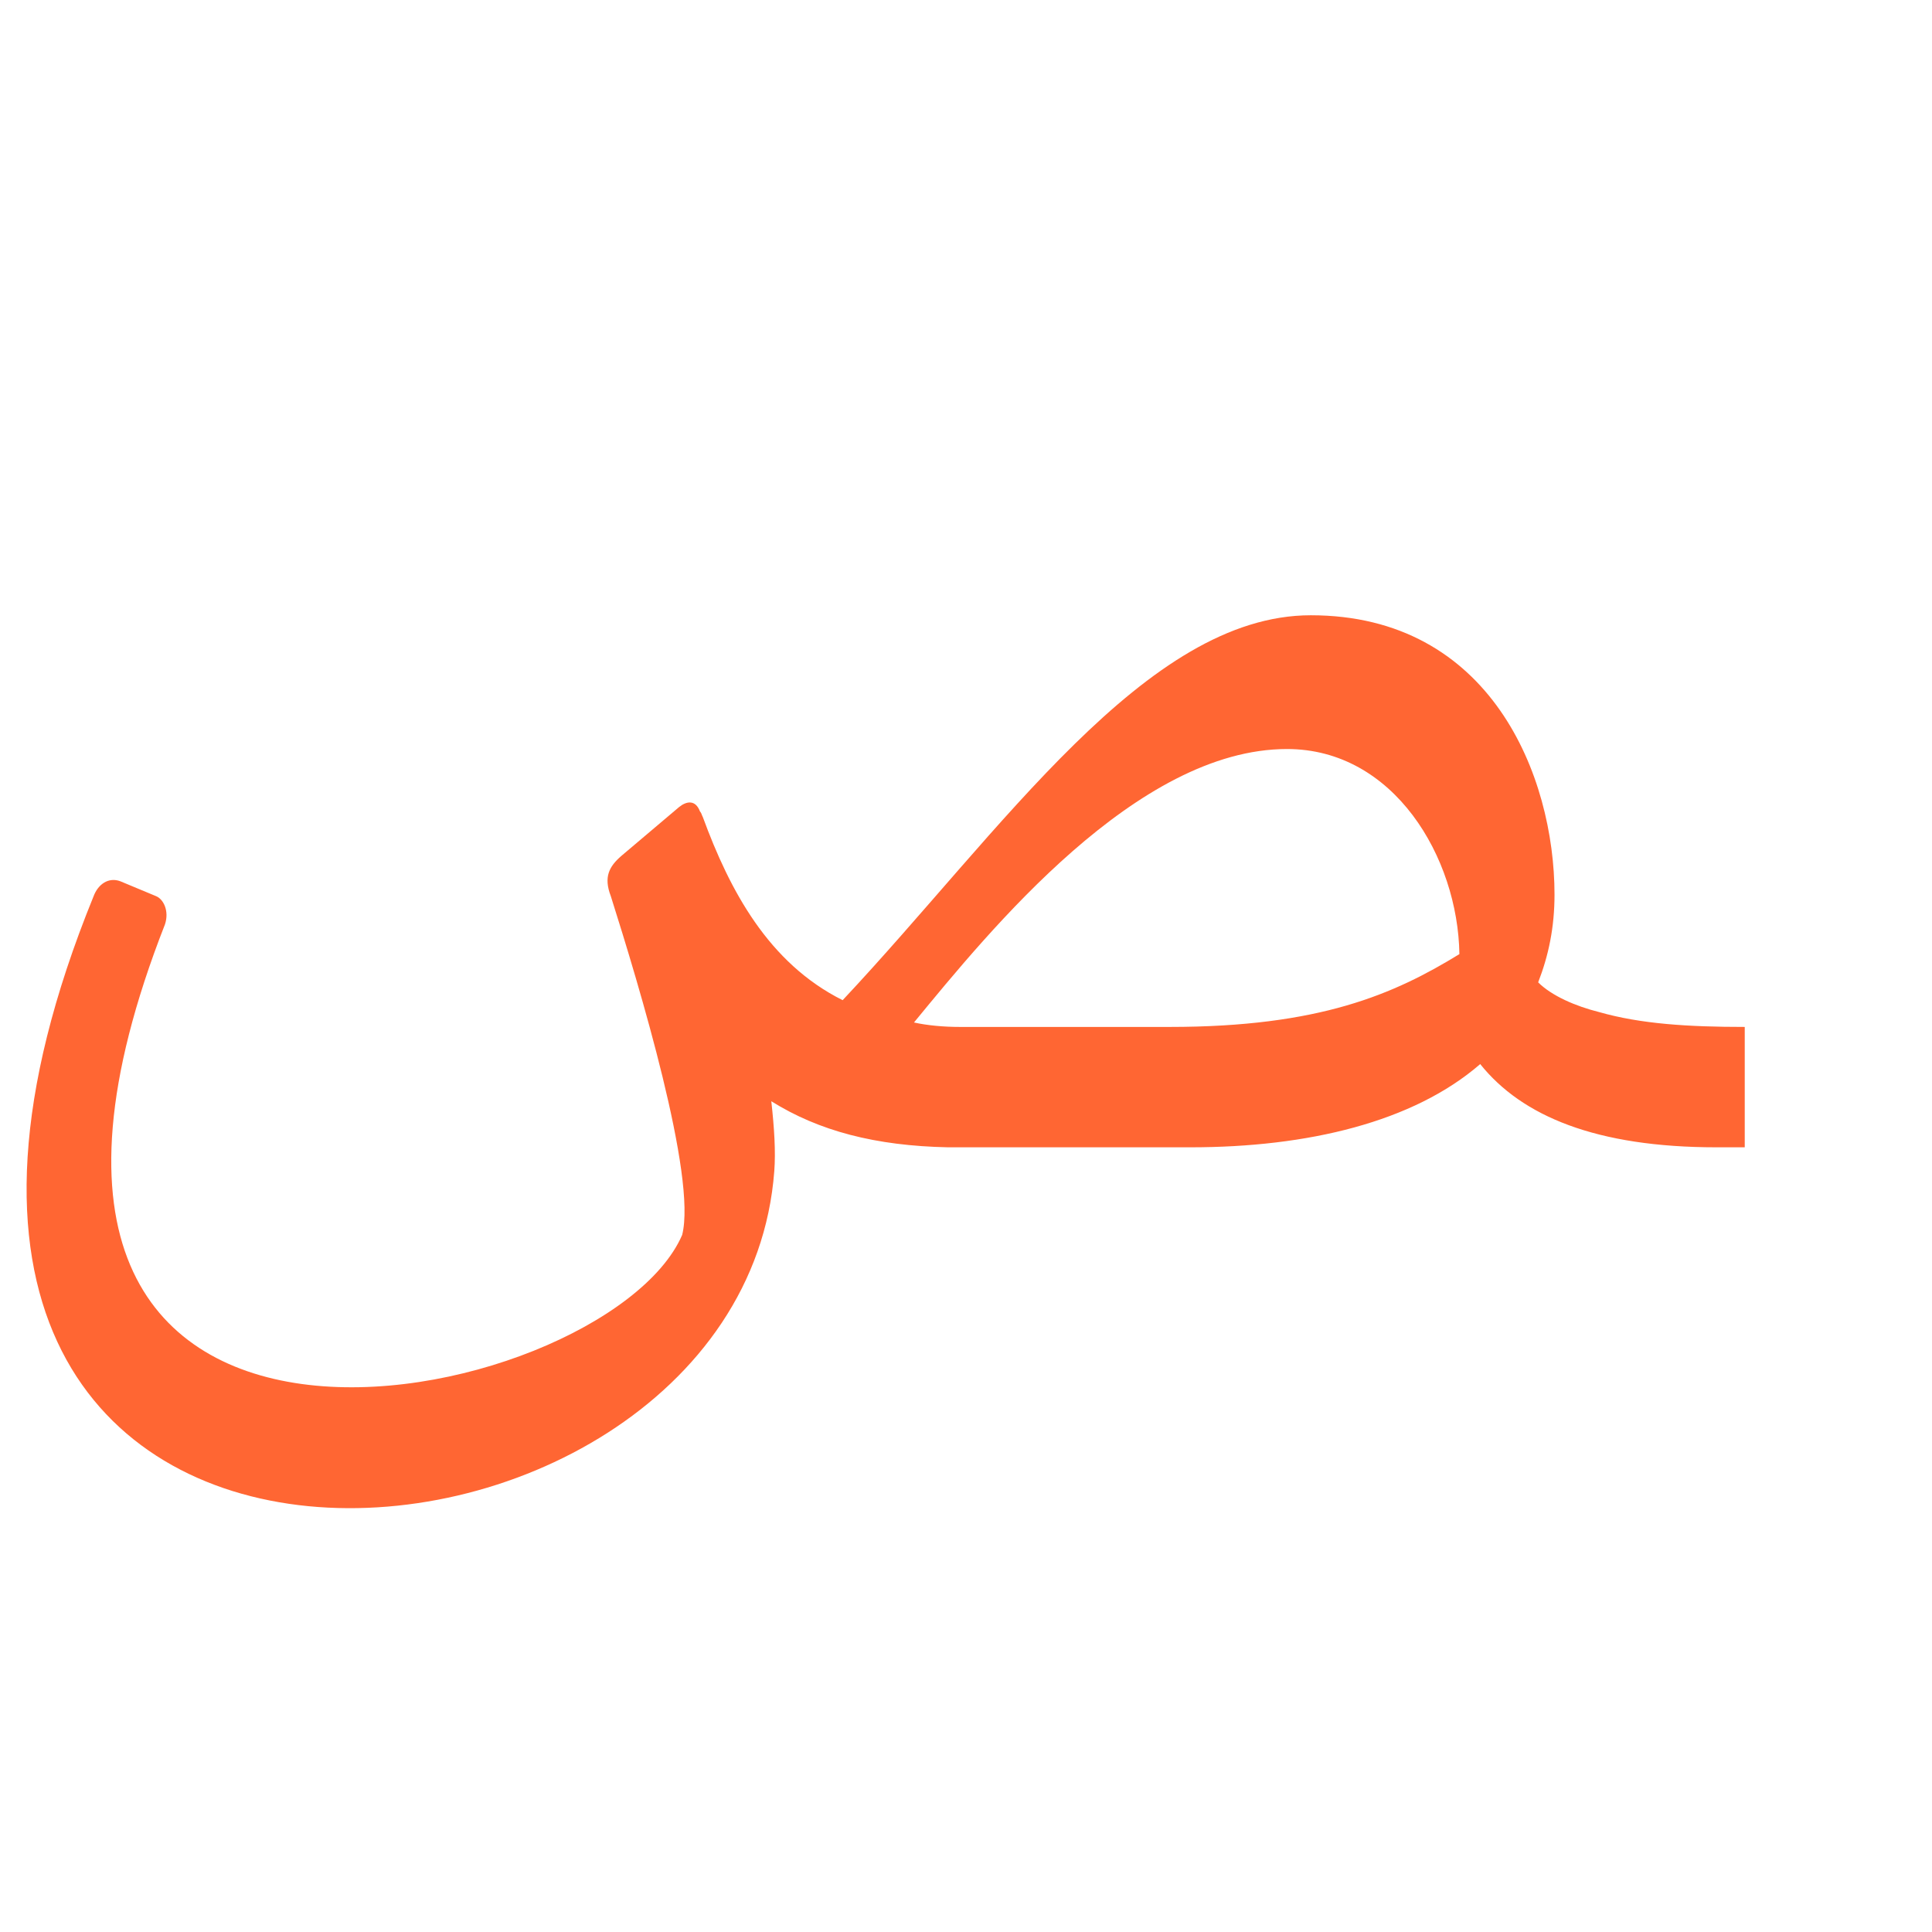 <?xml version="1.0" encoding="UTF-8"?>
<!DOCTYPE svg PUBLIC "-//W3C//DTD SVG 1.0//EN" "http://www.w3.org/TR/2001/REC-SVG-20010904/DTD/svg10.dtd">
<!-- Creator: CorelDRAW -->
<svg xmlns="http://www.w3.org/2000/svg" xml:space="preserve" width="1300px" height="1300px" version="1.0" style="shape-rendering:geometricPrecision; text-rendering:geometricPrecision; image-rendering:optimizeQuality; fill-rule:evenodd; clip-rule:evenodd"
viewBox="0 0 1300 1056"
 xmlns:xlink="http://www.w3.org/1999/xlink">
 <defs>
  <style type="text/css">
   <![CDATA[
    .fil0 {fill:#FF6633}
   ]]>
  </style>
 </defs>
 <g id="_100:master">
  <path class="fil0" d="M638 650c-49,-1 -87,-11 -119,-31 2,18 3,34 2,47 -23,306 -678,355 -458,-185 3,-8 10,-13 18,-10l24 10c5,2 9,10 6,19 -167,426 296,329 348,209 10,-39 -29,-168 -48,-228 -5,-13 -1,-20 7,-27l39 -33c5,-4 11,-5 14,3 1,1 1,2 2,4 18,49 44,98 94,123 107,-114 204,-259 315,-259 121,0 164,108 164,188l0 0c0,22 -4,41 -11,59 9,9 25,16 41,20 28,8 60,10 98,10l0 81 -19 0c-81,0 -131,-21 -159,-56 -45,39 -116,56 -195,56l-155 0 0 0 -8 0 0 0zm344 -130c-1,-65 -44,-138 -116,-138 -101,0 -200,122 -251,184 9,2 20,3 31,3l0 0 141 0c101,0 151,-22 195,-49z"/>
 </g>
</svg>
